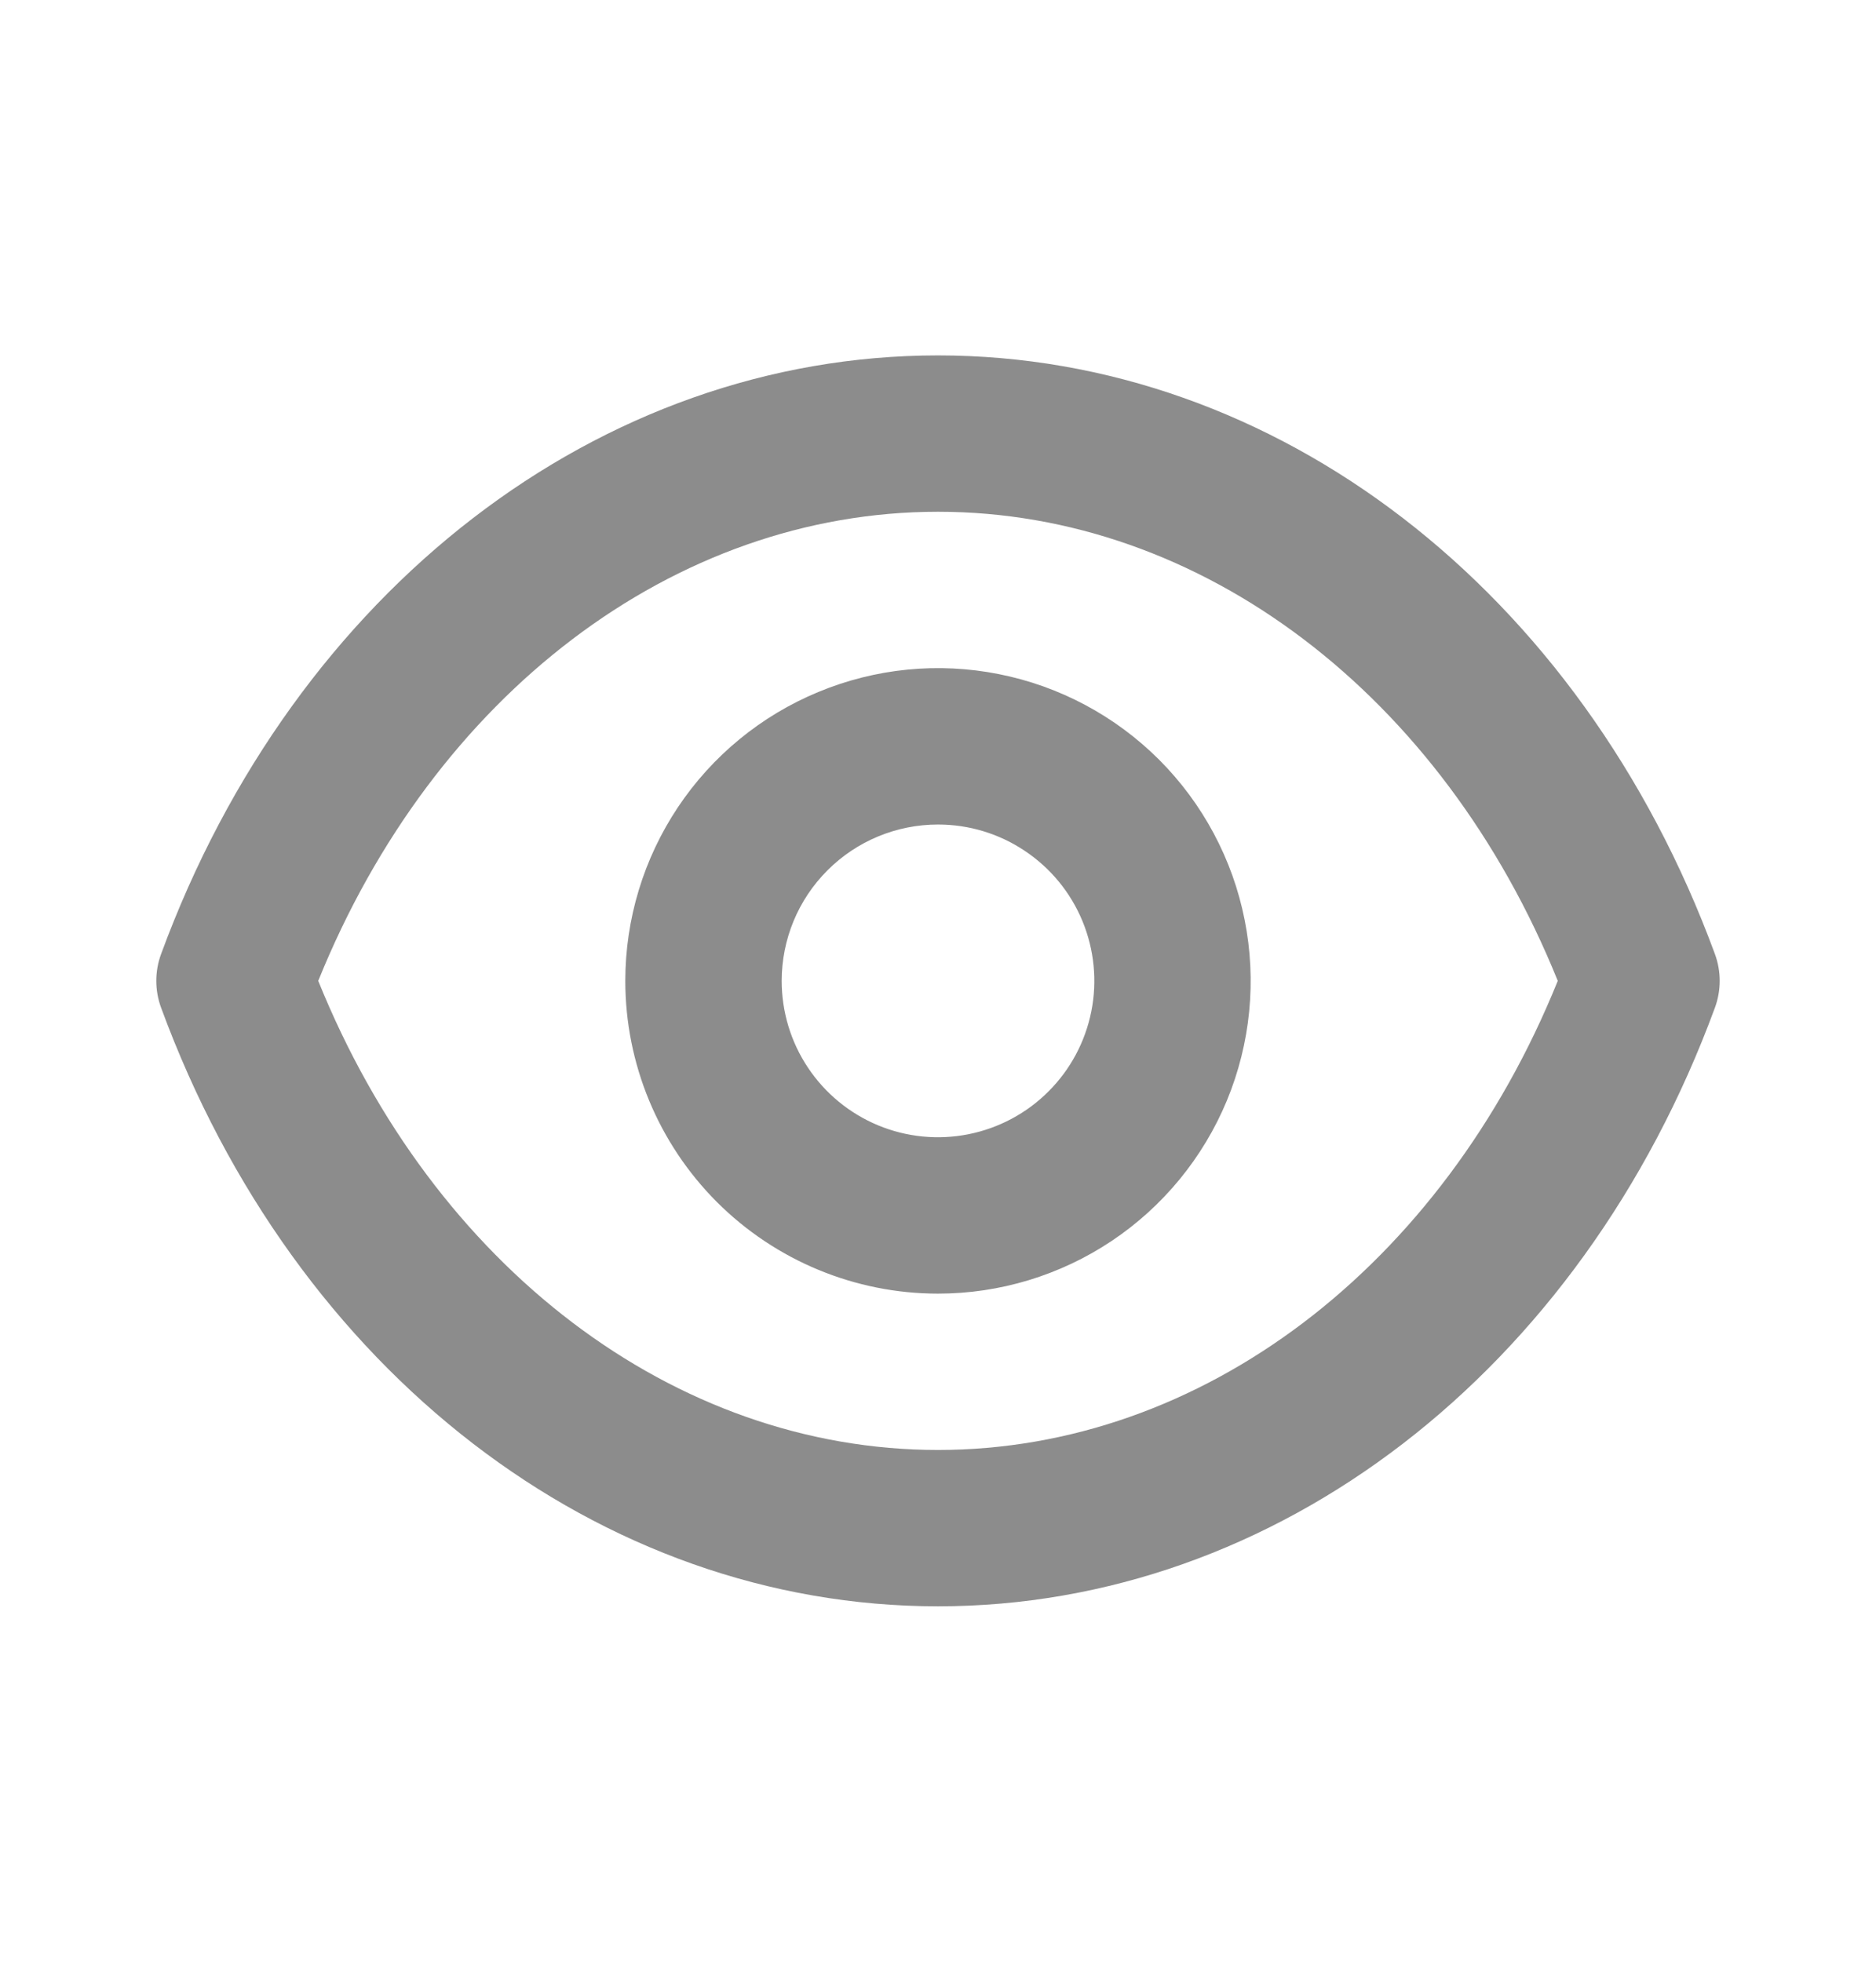<svg width="22" height="23" viewBox="0 0 22 23" fill="none" xmlns="http://www.w3.org/2000/svg">
<path d="M1.89 11.817C3.459 16.083 7.035 18.833 11 18.833C14.965 18.833 18.541 16.083 20.11 11.817C20.186 11.613 20.186 11.387 20.11 11.183C18.541 6.917 14.965 4.167 11 4.167C7.035 4.167 3.459 6.917 1.89 11.183C1.814 11.387 1.814 11.613 1.89 11.817ZM11 6C14.092 6 16.913 8.148 18.268 11.5C16.913 14.852 14.092 17 11 17C7.908 17 5.087 14.852 3.732 11.5C5.087 8.148 7.908 6 11 6ZM11 15.167C11.725 15.167 12.434 14.952 13.037 14.549C13.64 14.146 14.11 13.573 14.388 12.903C14.665 12.233 14.738 11.496 14.596 10.785C14.455 10.073 14.105 9.42 13.593 8.907C13.08 8.395 12.427 8.045 11.715 7.904C11.004 7.762 10.267 7.835 9.597 8.113C8.927 8.39 8.354 8.86 7.951 9.463C7.548 10.066 7.333 10.775 7.333 11.5C7.333 12.473 7.72 13.405 8.407 14.093C9.095 14.78 10.027 15.167 11 15.167ZM11 9.667C11.363 9.667 11.717 9.774 12.018 9.976C12.32 10.177 12.555 10.463 12.694 10.799C12.832 11.133 12.869 11.502 12.798 11.858C12.727 12.213 12.553 12.54 12.296 12.796C12.04 13.053 11.713 13.227 11.358 13.298C11.002 13.369 10.633 13.333 10.298 13.194C9.963 13.055 9.677 12.82 9.476 12.519C9.274 12.217 9.167 11.863 9.167 11.5C9.167 11.014 9.36 10.547 9.704 10.204C10.047 9.86 10.514 9.667 11 9.667Z" fill="#8C8C8C"/>
</svg>
